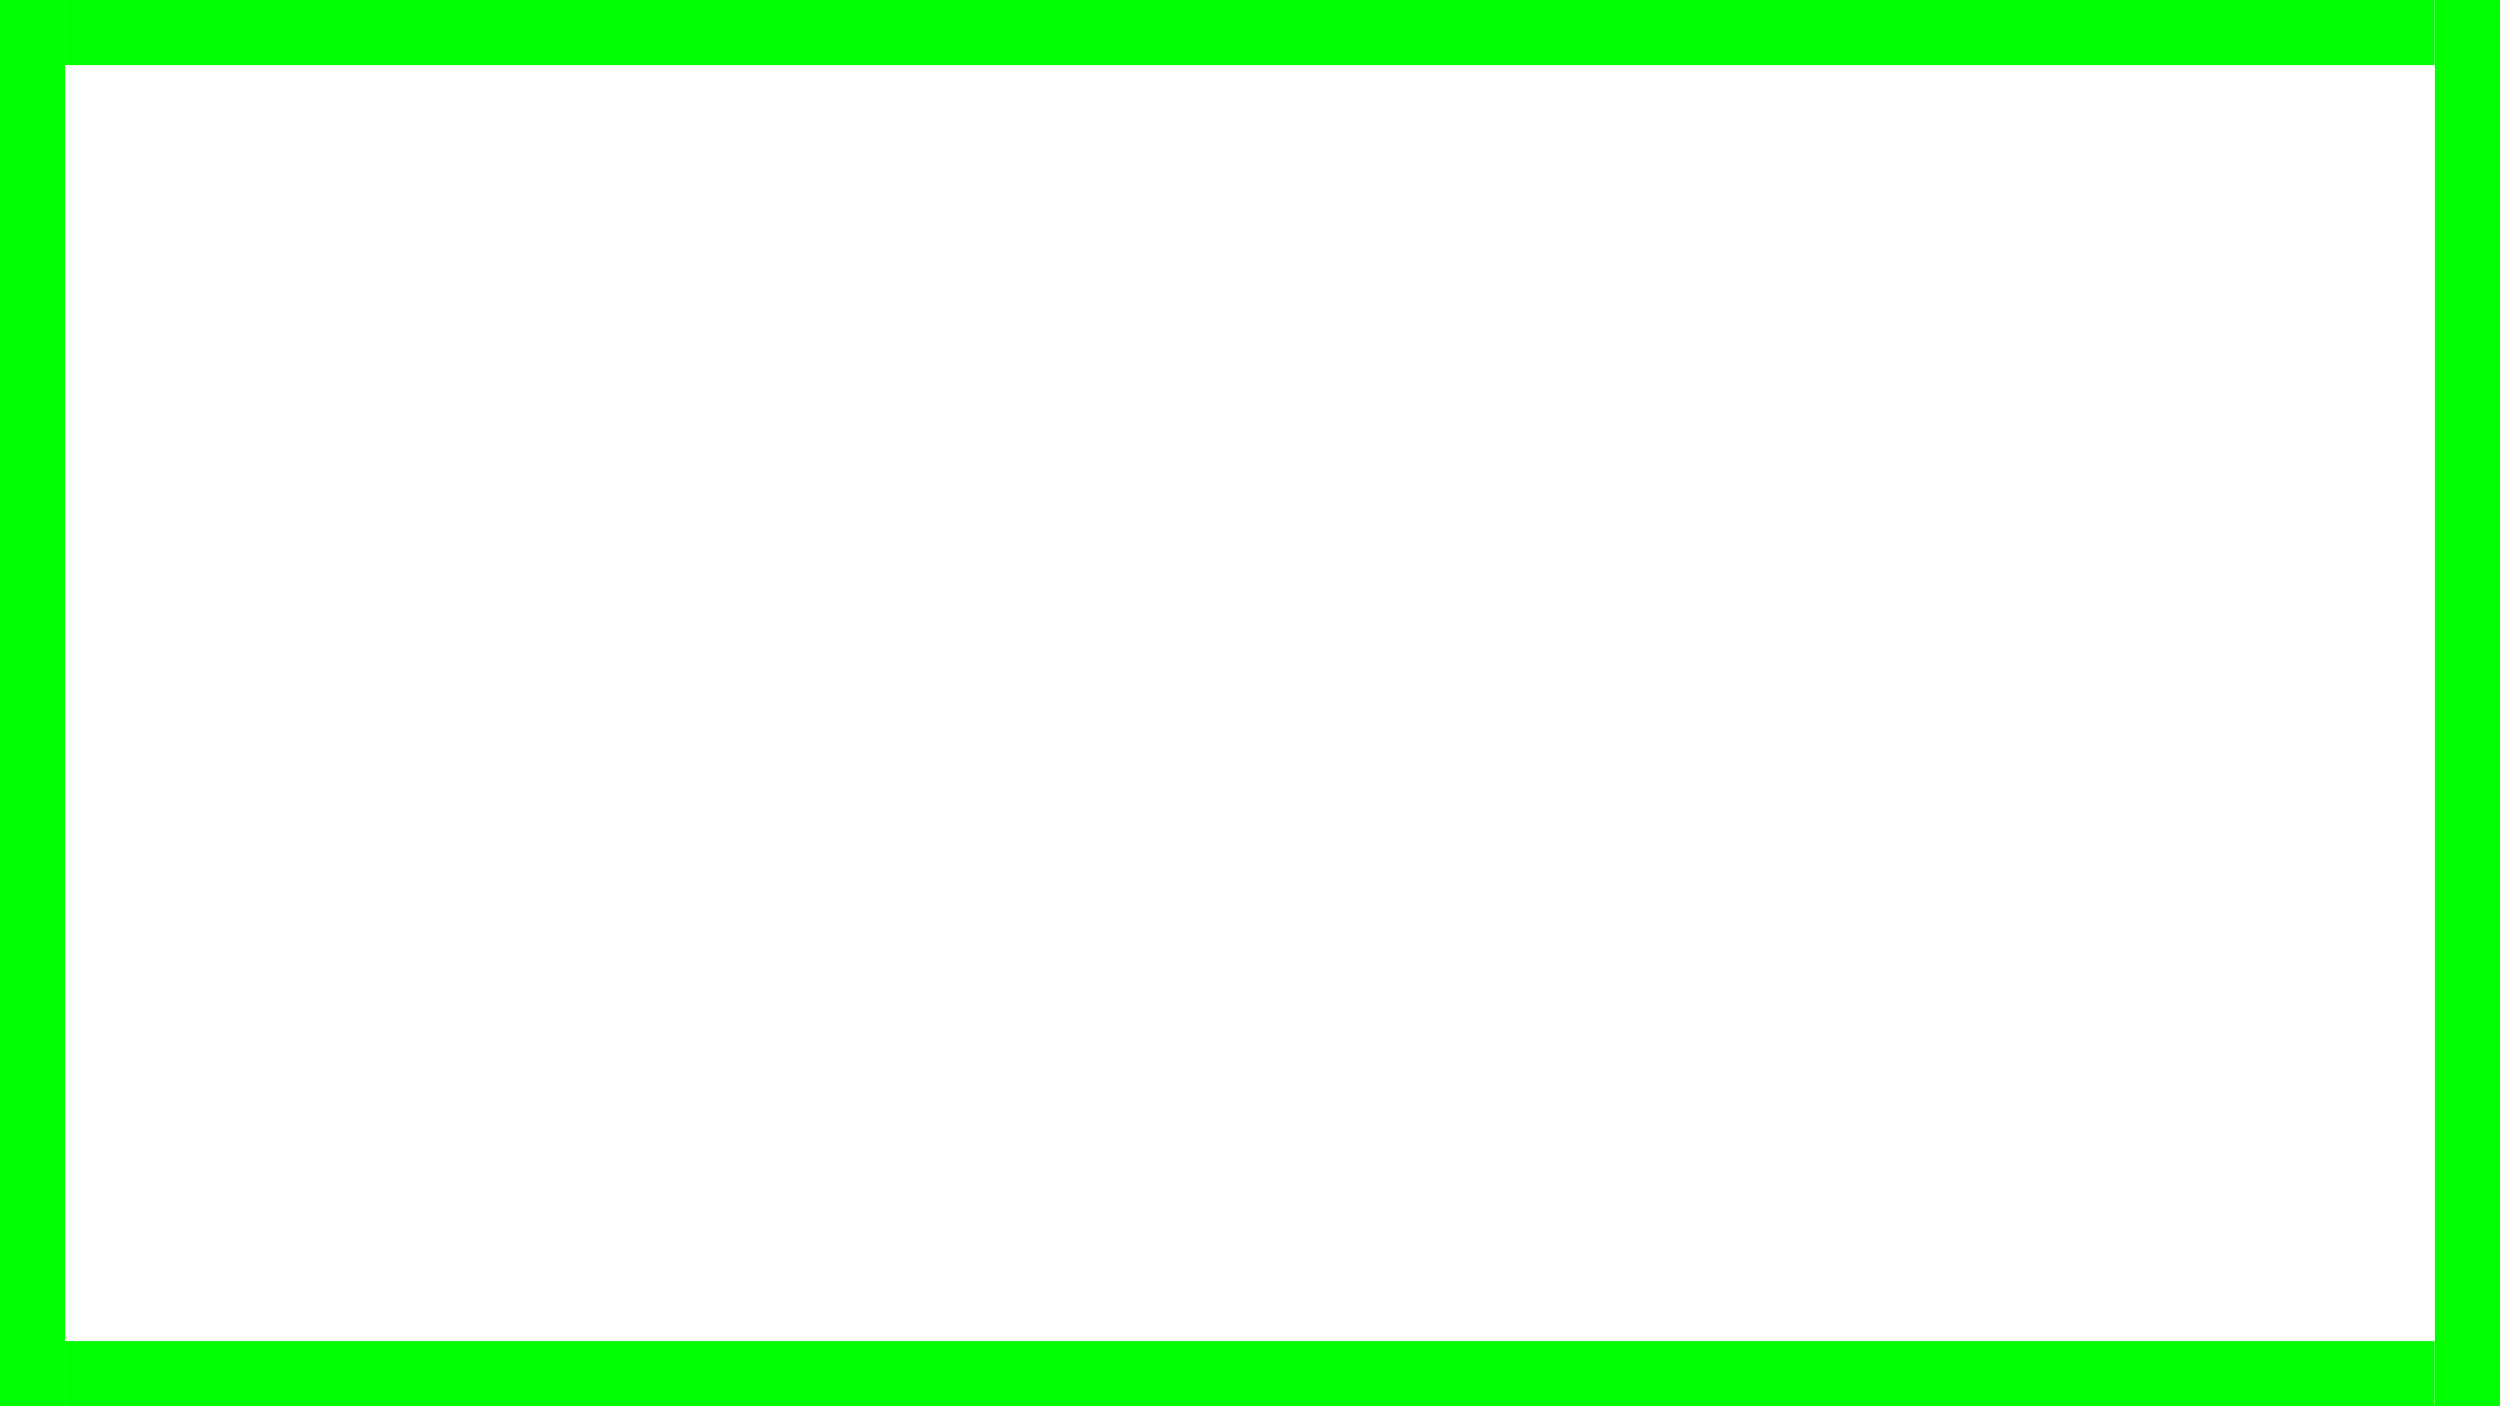 <svg id="eP8usAHzTvg1" xmlns="http://www.w3.org/2000/svg" xmlns:xlink="http://www.w3.org/1999/xlink" viewBox="0 0 1920 1080" shape-rendering="geometricPrecision" text-rendering="geometricPrecision"><rect width="50" height="1080" rx="0" ry="0" transform="translate(0 0)" fill="#0f0" stroke-width="0"/><rect width="1080" height="50" rx="0" ry="0" transform="matrix(1.685 0 0 1 50 0)" fill="#0f0" stroke-width="0"/><rect width="1080" height="50" rx="0" ry="0" transform="matrix(1.685 0 0 1 50 1030)" fill="#0f0" stroke-width="0"/><rect width="50" height="1080" rx="0" ry="0" transform="translate(1870 0)" fill="#0f0" stroke-width="0"/></svg>
